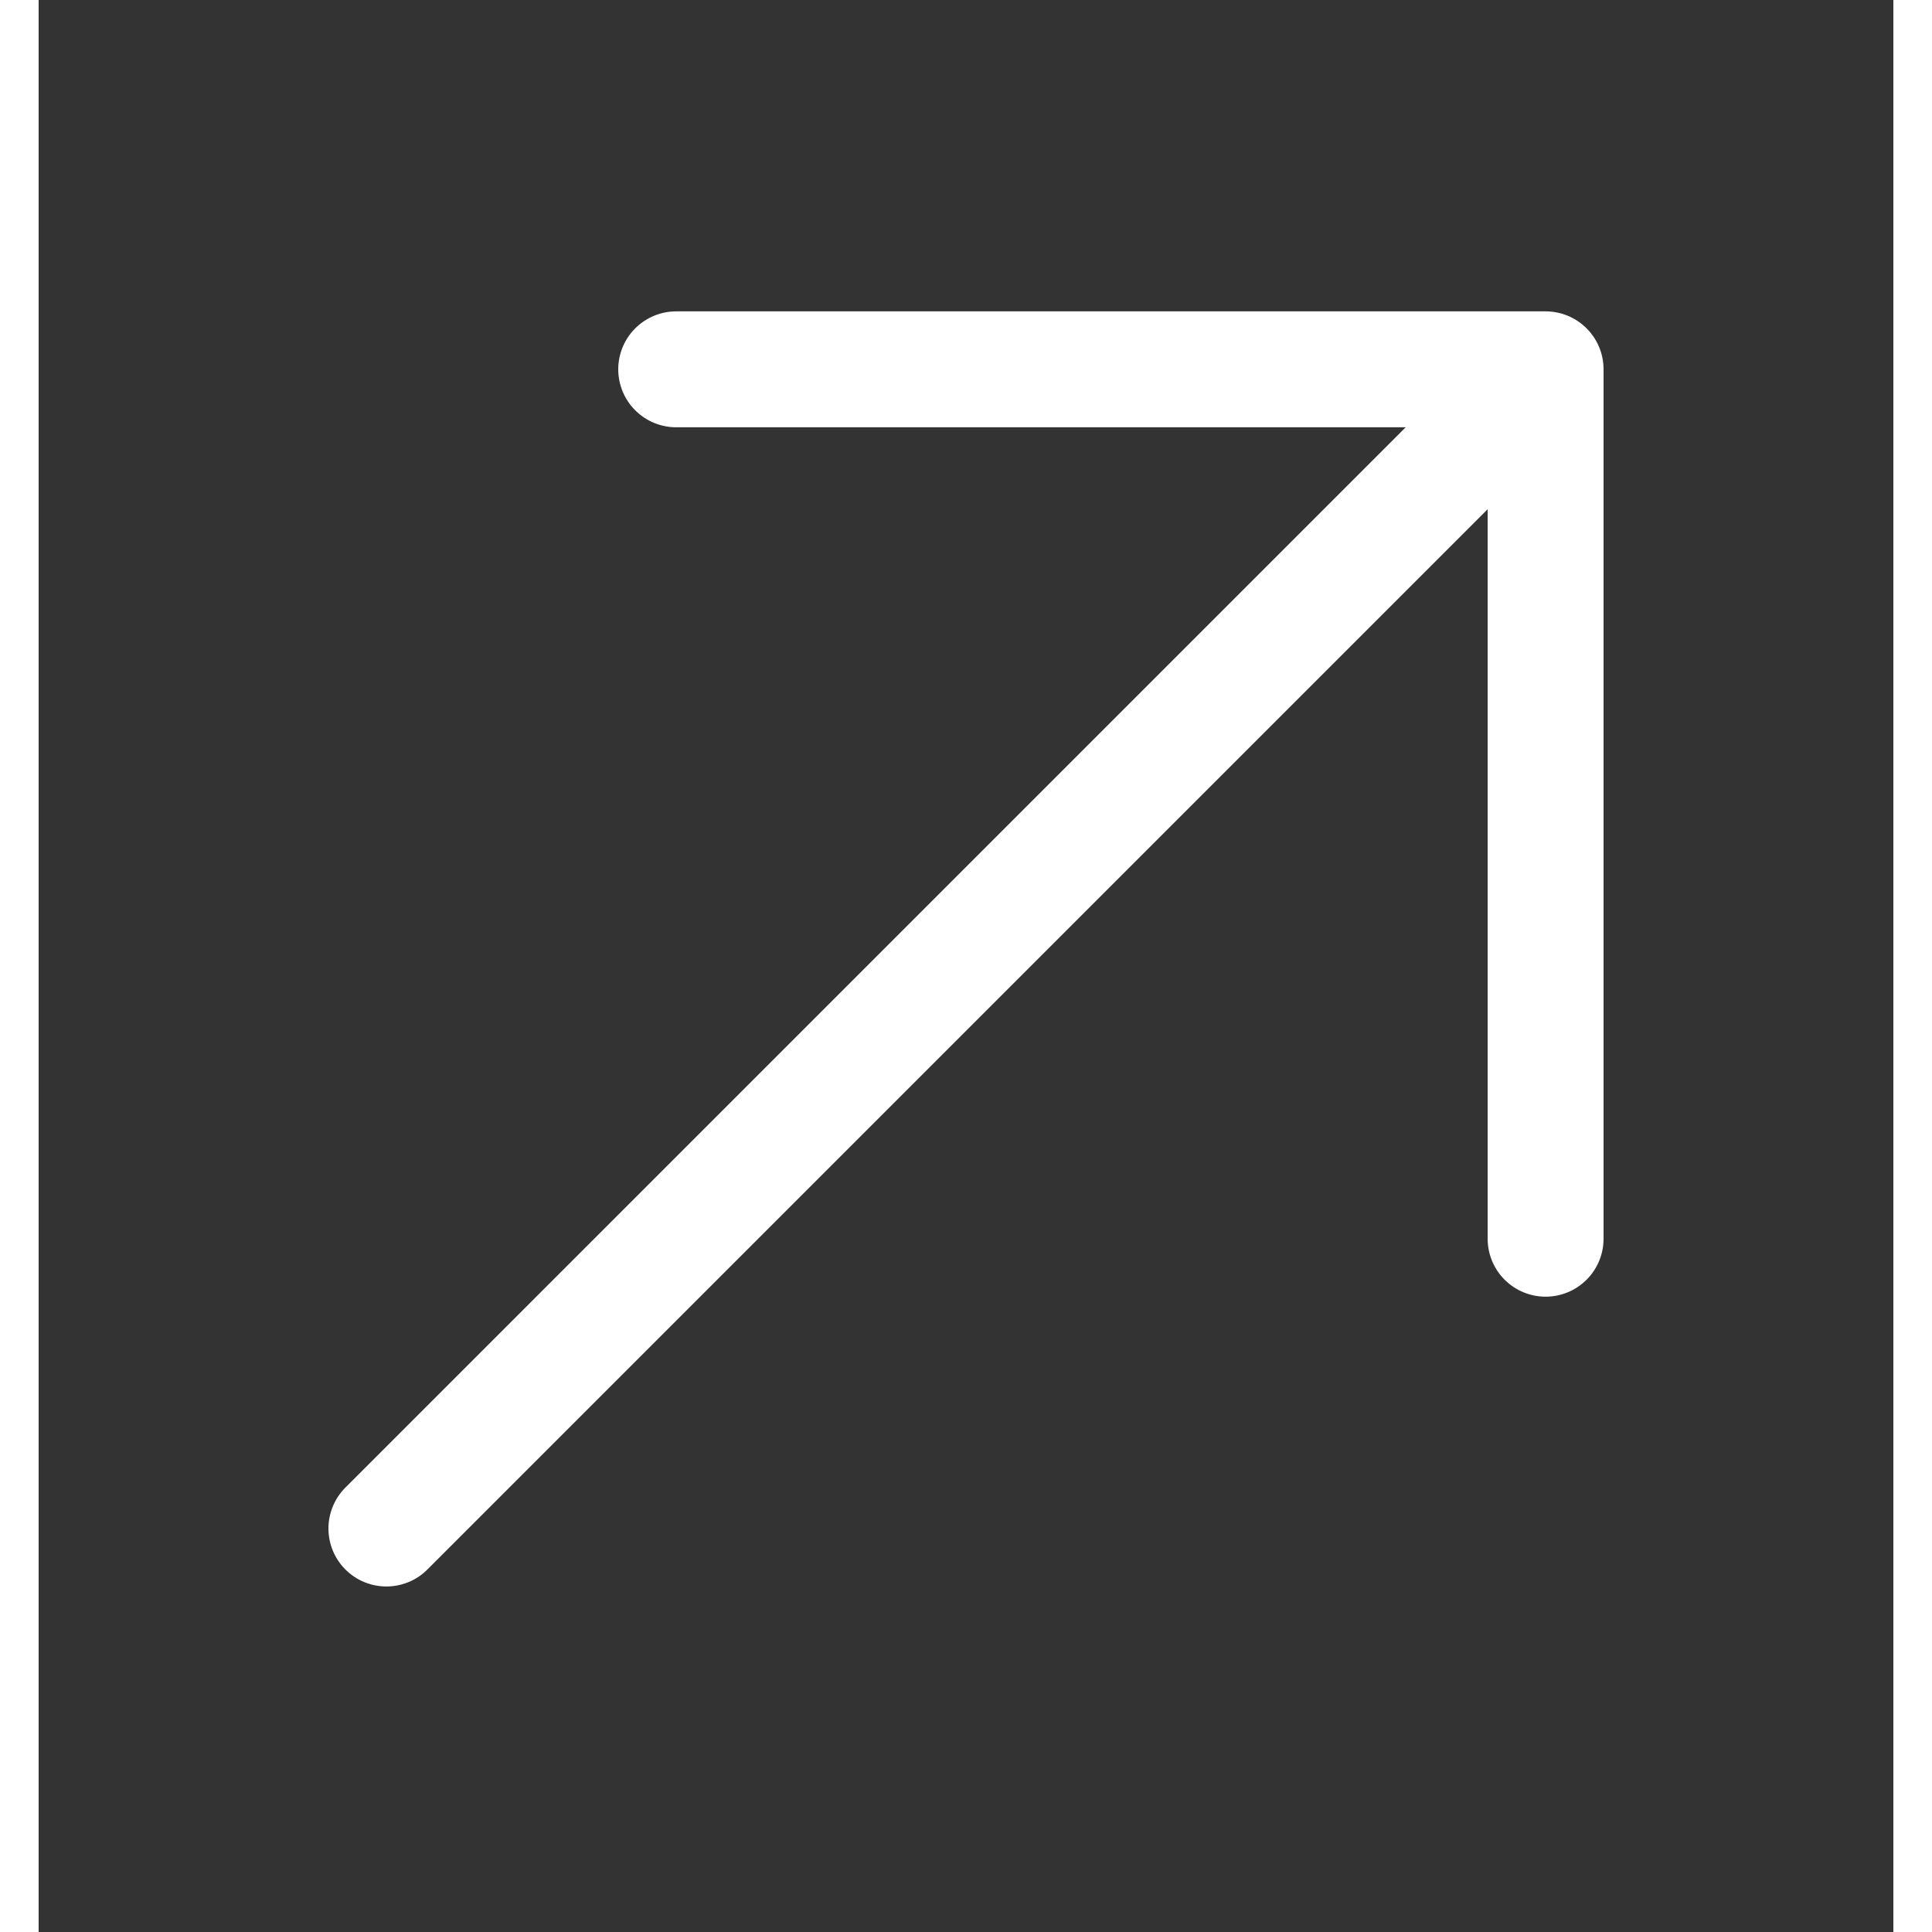<svg width="24" height="24" viewBox="0 0 24 25" fill="none" xmlns="http://www.w3.org/2000/svg">
<rect x="0" y="0" width="24" height="25" fill="#333333" stroke="none"/>
<path d="M4.5 19.779L19.5 4.779M19.5 4.779H8.25M19.5 4.779V16.029" stroke="white" stroke-width="1.5" stroke-linecap="round" stroke-linejoin="round"/>
</svg>
